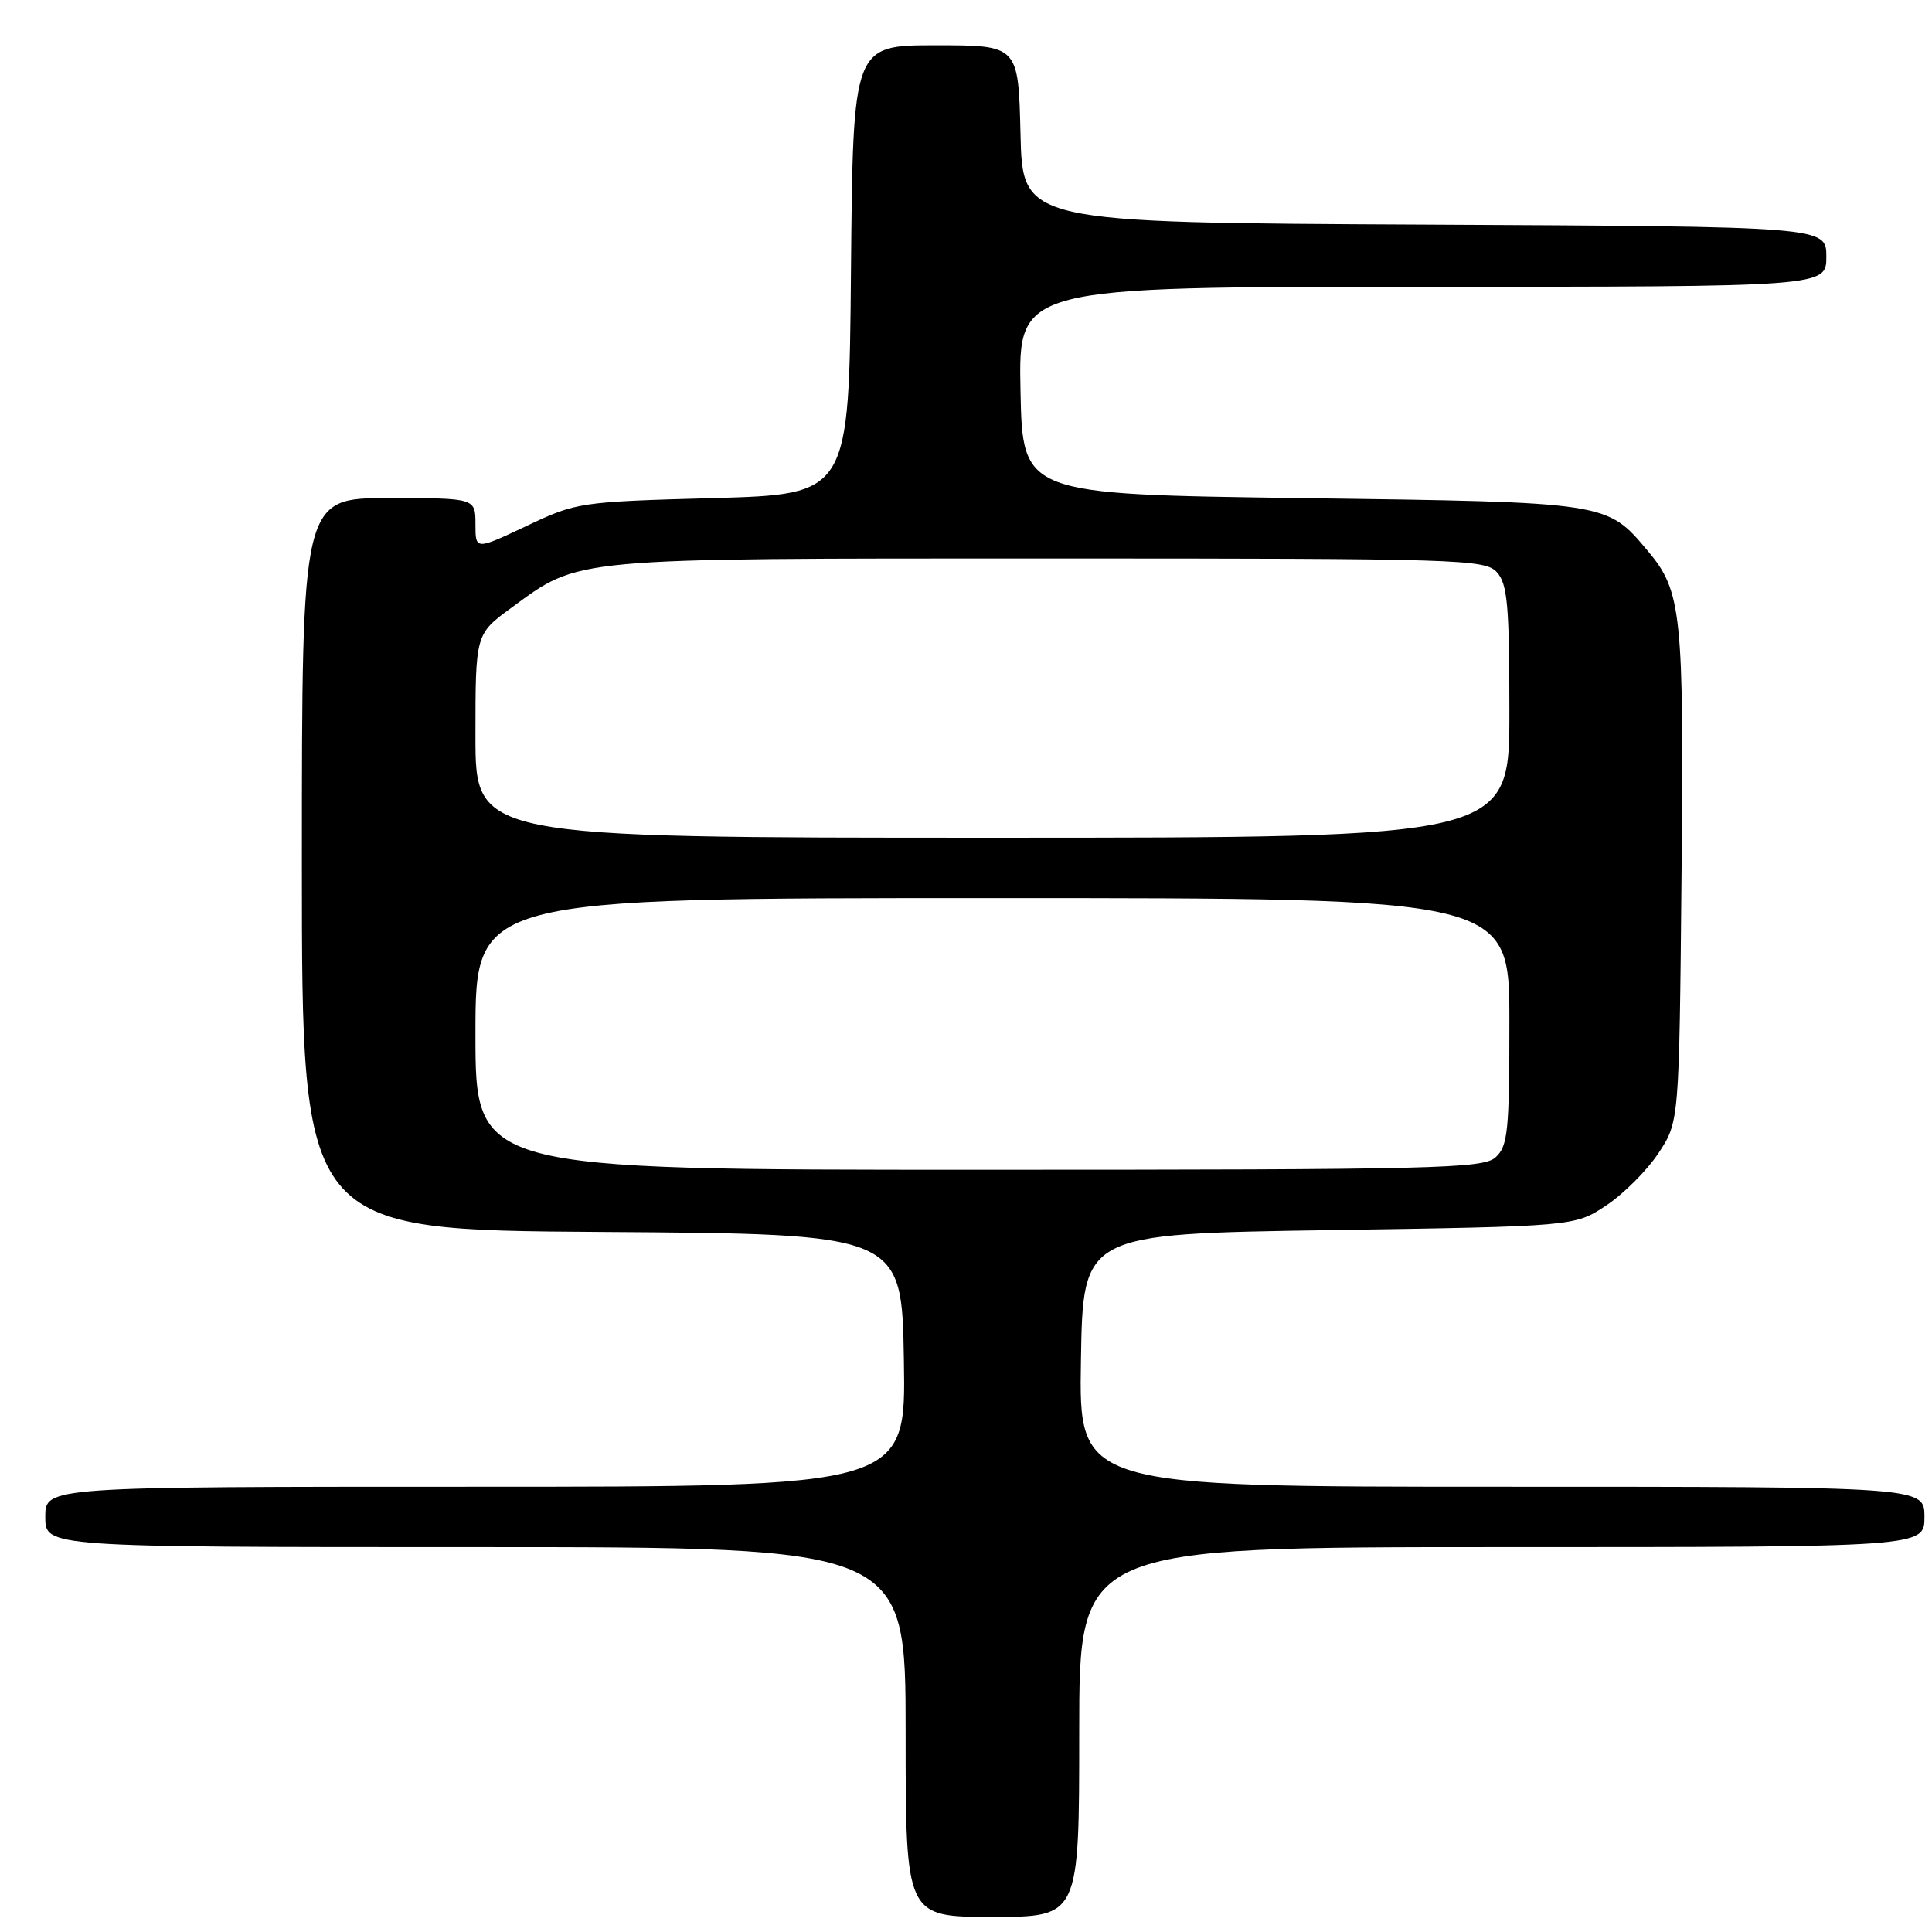 <?xml version="1.0" encoding="UTF-8" standalone="no"?>
<!DOCTYPE svg PUBLIC "-//W3C//DTD SVG 1.1//EN" "http://www.w3.org/Graphics/SVG/1.1/DTD/svg11.dtd" >
<svg xmlns="http://www.w3.org/2000/svg" xmlns:xlink="http://www.w3.org/1999/xlink" version="1.1" viewBox="0 0 256 256">
 <g >
 <path fill="currentColor"
d=" M 143.00 229.50 C 143.00 205.00 143.00 205.00 199.00 205.00 C 255.00 205.00 255.00 205.00 255.00 201.00 C 255.00 197.00 255.00 197.00 198.98 197.00 C 142.95 197.00 142.95 197.00 143.23 180.25 C 143.50 163.50 143.50 163.50 176.08 163.00 C 208.65 162.50 208.65 162.50 212.82 159.74 C 215.11 158.22 218.22 155.11 219.74 152.82 C 222.50 148.65 222.50 148.65 222.81 116.08 C 223.14 81.27 222.84 78.34 218.35 73.01 C 212.88 66.50 213.21 66.55 172.50 66.00 C 135.50 65.50 135.50 65.50 135.22 51.75 C 134.94 38.00 134.94 38.00 188.47 38.00 C 242.00 38.00 242.00 38.00 242.00 34.01 C 242.00 30.02 242.00 30.02 188.75 29.76 C 135.50 29.50 135.50 29.50 135.22 17.75 C 134.94 6.00 134.94 6.00 123.98 6.00 C 113.03 6.00 113.03 6.00 112.76 35.75 C 112.50 65.50 112.50 65.50 94.50 66.00 C 76.80 66.49 76.39 66.55 69.75 69.70 C 63.00 72.89 63.00 72.89 63.00 69.45 C 63.00 66.00 63.00 66.00 51.50 66.00 C 40.00 66.00 40.00 66.00 40.00 114.49 C 40.00 162.98 40.00 162.98 79.75 163.24 C 119.50 163.50 119.50 163.50 119.77 180.25 C 120.05 197.00 120.05 197.00 63.02 197.00 C 6.00 197.00 6.00 197.00 6.00 201.00 C 6.00 205.00 6.00 205.00 63.00 205.00 C 120.00 205.00 120.00 205.00 120.00 229.50 C 120.00 254.00 120.00 254.00 131.50 254.00 C 143.00 254.00 143.00 254.00 143.00 229.50 Z  M 63.00 137.00 C 63.00 119.00 63.00 119.00 131.50 119.00 C 200.00 119.00 200.00 119.00 200.00 135.35 C 200.00 149.91 199.80 151.87 198.17 153.35 C 196.51 154.85 190.31 155.00 129.67 155.00 C 63.00 155.00 63.00 155.00 63.00 137.00 Z  M 63.00 97.51 C 63.00 84.02 63.00 84.02 67.75 80.54 C 76.90 73.84 75.19 74.00 139.02 74.00 C 193.62 74.00 196.78 74.10 198.35 75.83 C 199.75 77.38 200.00 80.22 200.00 94.33 C 200.00 111.00 200.00 111.00 131.50 111.00 C 63.00 111.00 63.00 111.00 63.00 97.51 Z "/>
</g>
</svg>